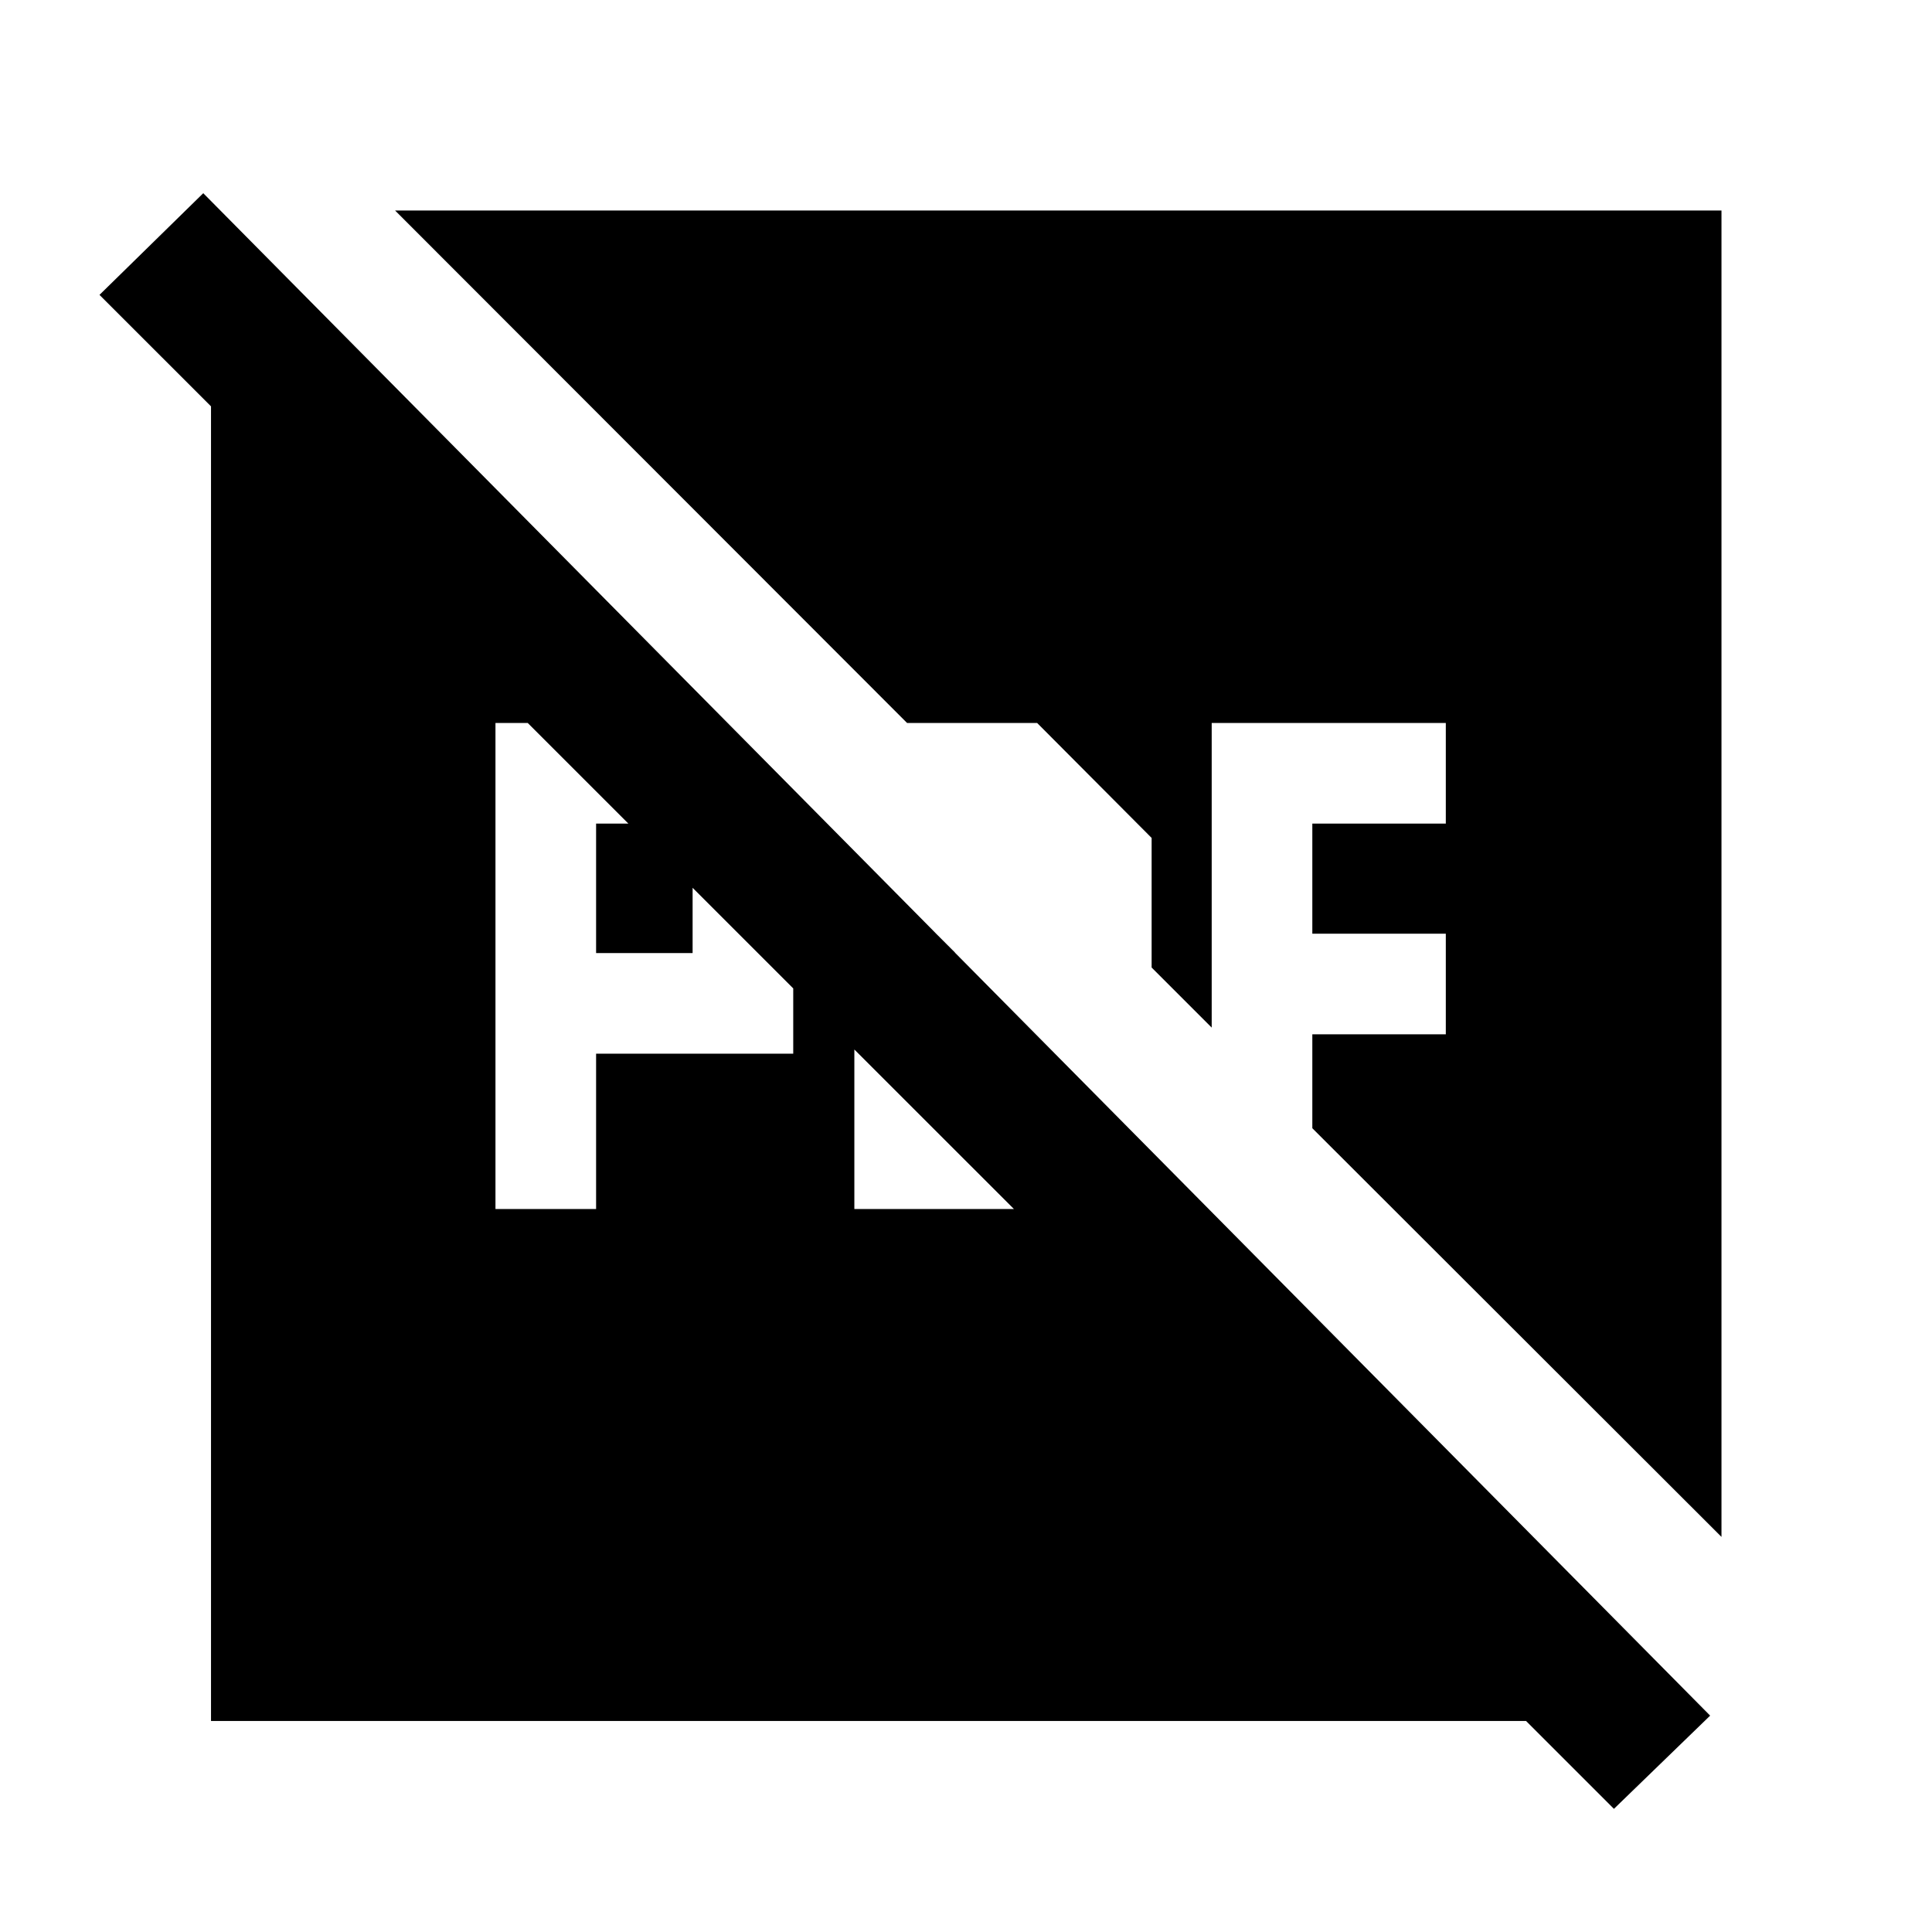 <svg xmlns="http://www.w3.org/2000/svg" height="48" viewBox="0 96 960 960" width="48"><path d="M296.196 569.565v-64.326h47.956v64.326h-47.956Zm-50 127.196h50v-77.196h97.956V512.37l-57.13-57.131h-90.826v241.522Zm178.326 0h90.826l35.413-50h-76.239v-77.478l-50-50v177.478ZM104.848 951.152V221.609L101 192l748.761 756.522-25.283 2.63h-719.63Zm697.109 43.652L49.435 242.522 101 192l748.761 756.488-47.804 46.316ZM196.326 200.609h659.065v659.065L652.087 656.609v-46.652h66.326v-50h-66.326v-54.718h66.326v-50H602.087v151.37l-29.848-29.848V512.37l-56.891-57.131h-64.631l-254.391-254.63Z"/></svg>
